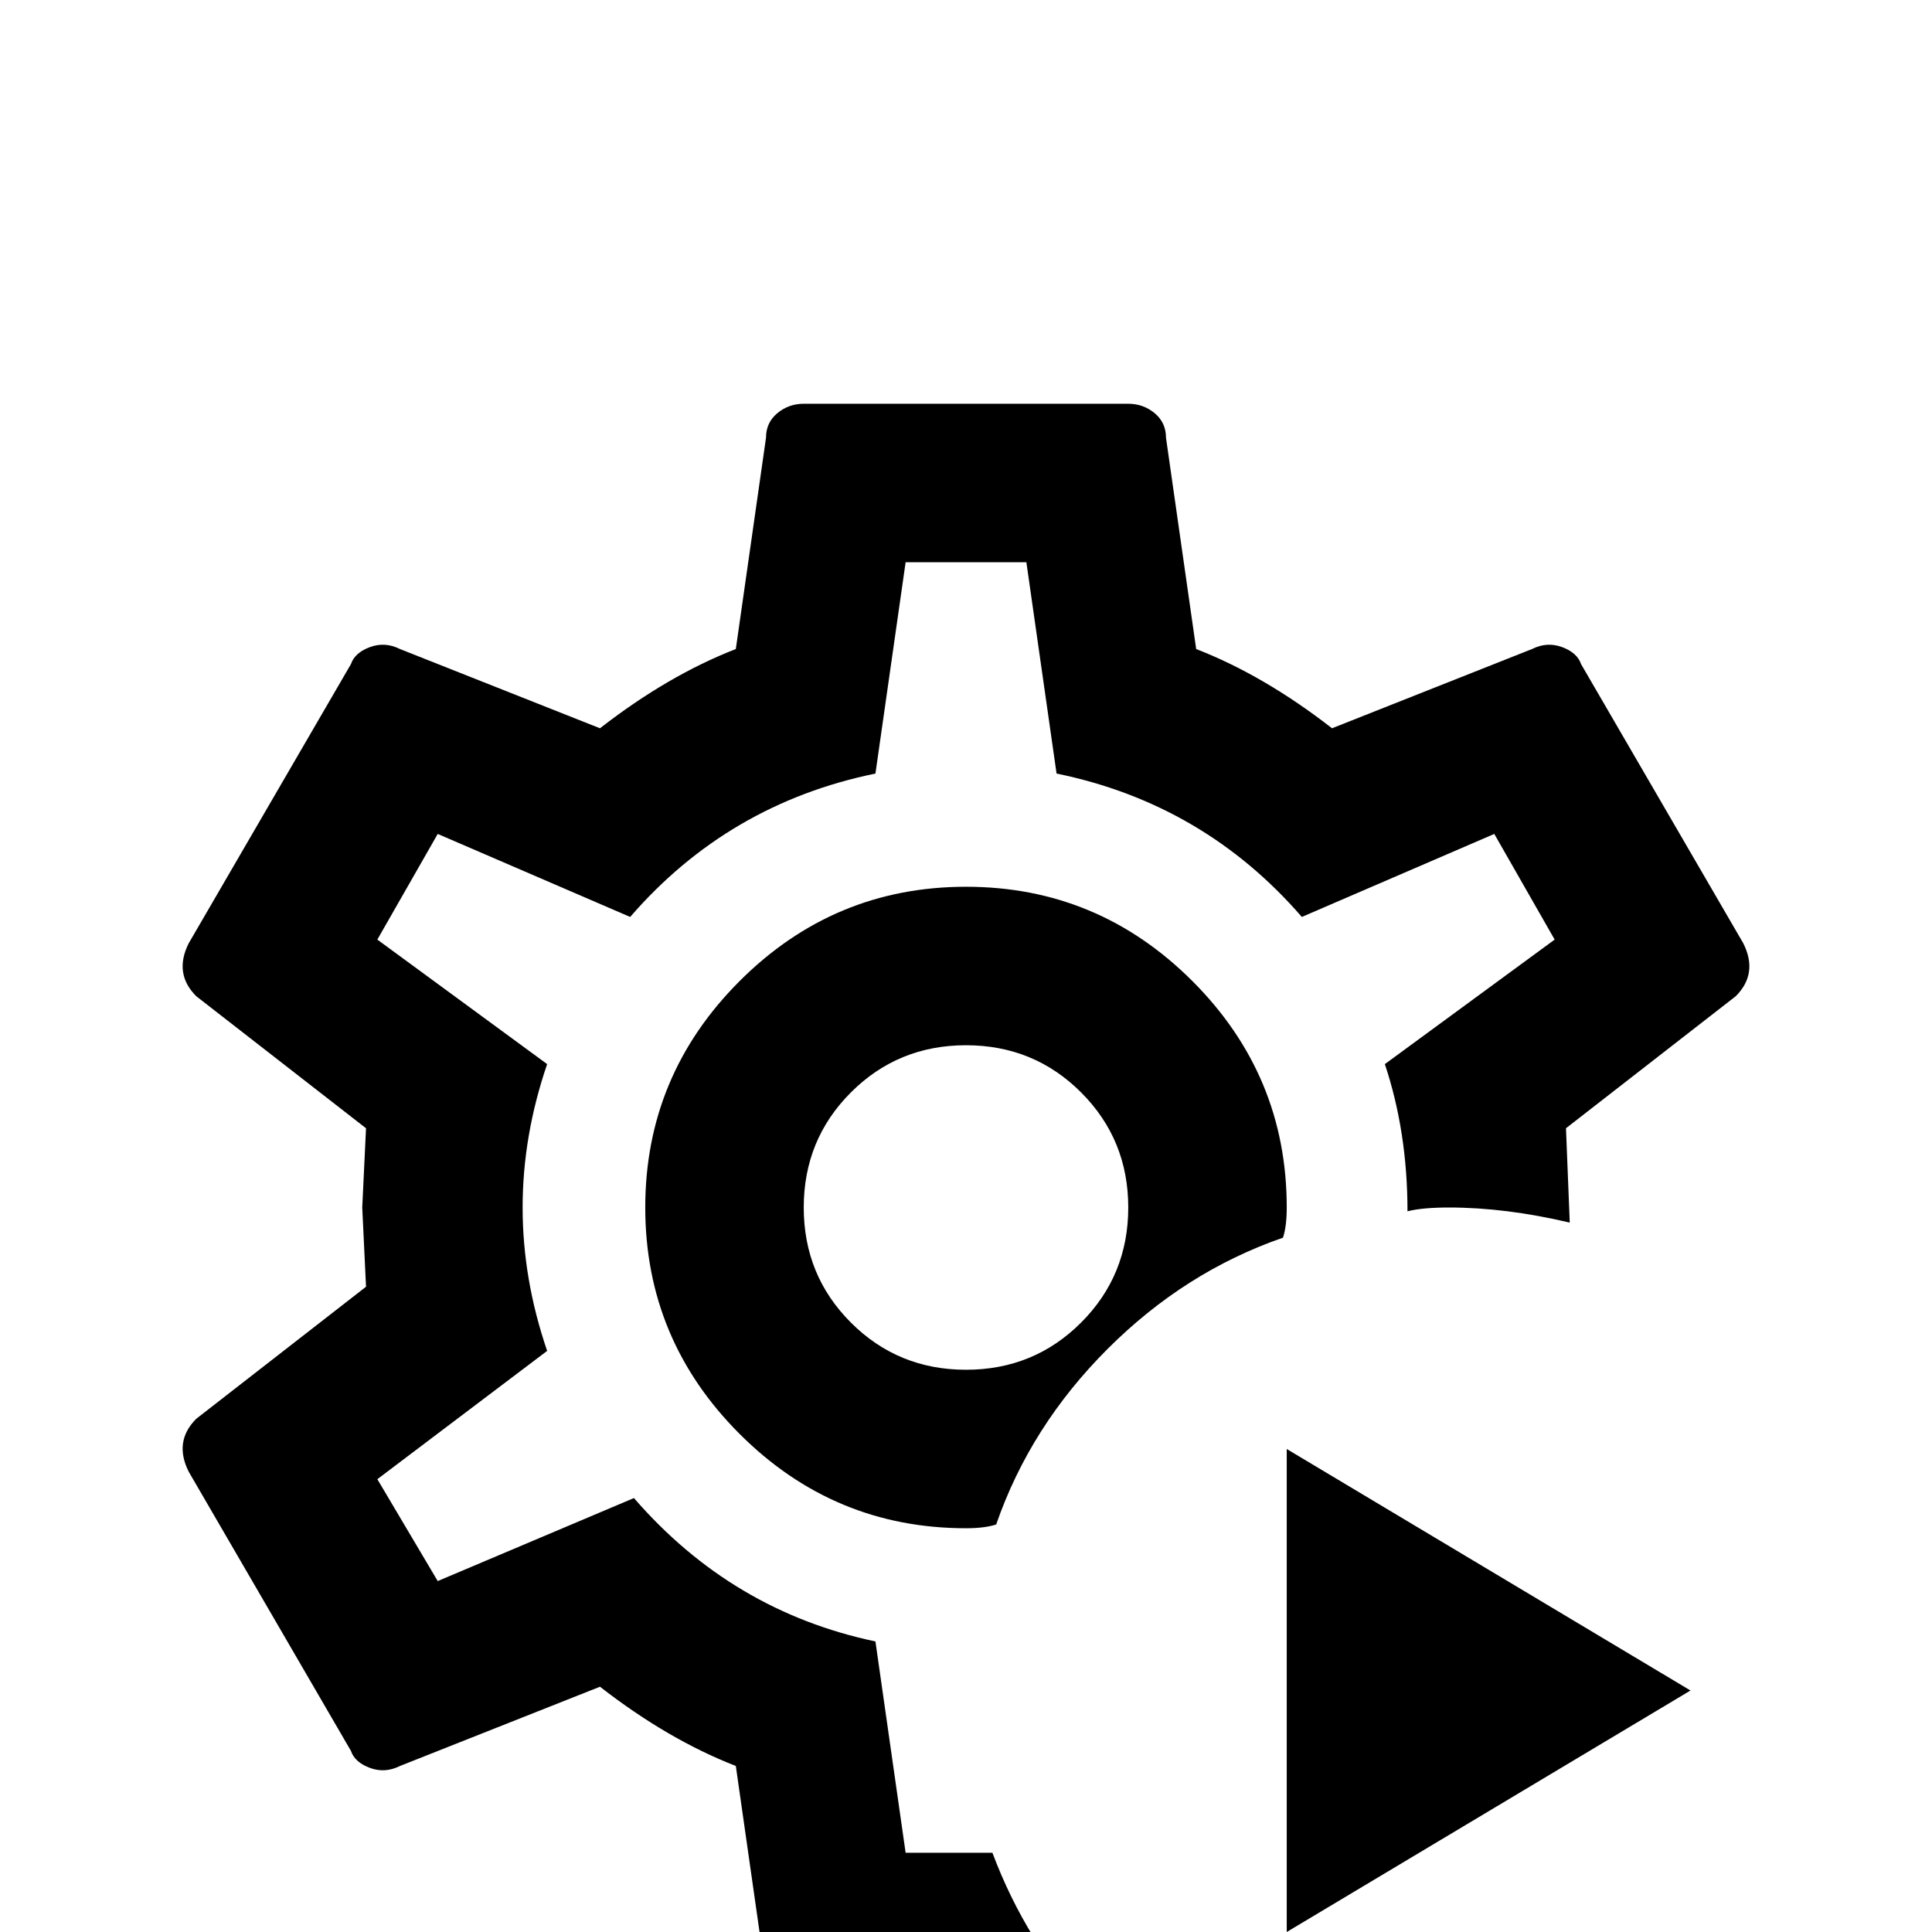 <svg xmlns="http://www.w3.org/2000/svg" viewBox="0 -512 512 512">
	<path fill="#000000" d="M289 21H213Q209 21 206 18.5Q203 16 203 12L195 -44Q177 -51 159 -65L106 -44Q102 -42 98 -43.5Q94 -45 93 -48L50 -122Q48 -126 48.5 -129.5Q49 -133 52 -136L97 -171L96 -192L97 -213L52 -248Q49 -251 48.5 -254.5Q48 -258 50 -262L93 -336Q94 -339 98 -340.5Q102 -342 106 -340L159 -319Q177 -333 195 -340L203 -396Q203 -400 206 -402.5Q209 -405 213 -405H299Q303 -405 306 -402.5Q309 -400 309 -396L317 -340Q335 -333 353 -319L406 -340Q410 -342 414 -340.5Q418 -339 419 -336L462 -262Q464 -258 463.5 -254.5Q463 -251 460 -248L415 -213L416 -188Q399 -192 384 -192Q377 -192 373 -191Q373 -212 367 -230L412 -263L396 -291L345 -269Q319 -299 280 -307L272 -363H240L232 -307Q193 -299 167 -269L116 -291L100 -263L145 -230Q132 -192 145 -154L100 -120L116 -93L168 -115Q194 -85 232 -77L240 -21H263Q272 3 289 21ZM340 -184Q341 -187 341 -192Q341 -227 316 -252Q291 -277 256 -277Q221 -277 196 -252Q171 -227 171 -192Q171 -157 196 -132Q221 -107 256 -107Q261 -107 264 -108Q273 -134 293.5 -154.5Q314 -175 340 -184ZM256 -149Q238 -149 225.5 -161.5Q213 -174 213 -192Q213 -210 225.5 -222.5Q238 -235 256 -235Q274 -235 286.5 -222.5Q299 -210 299 -192Q299 -174 286.5 -161.5Q274 -149 256 -149ZM341 -128V0L448 -64Z"/>
</svg>